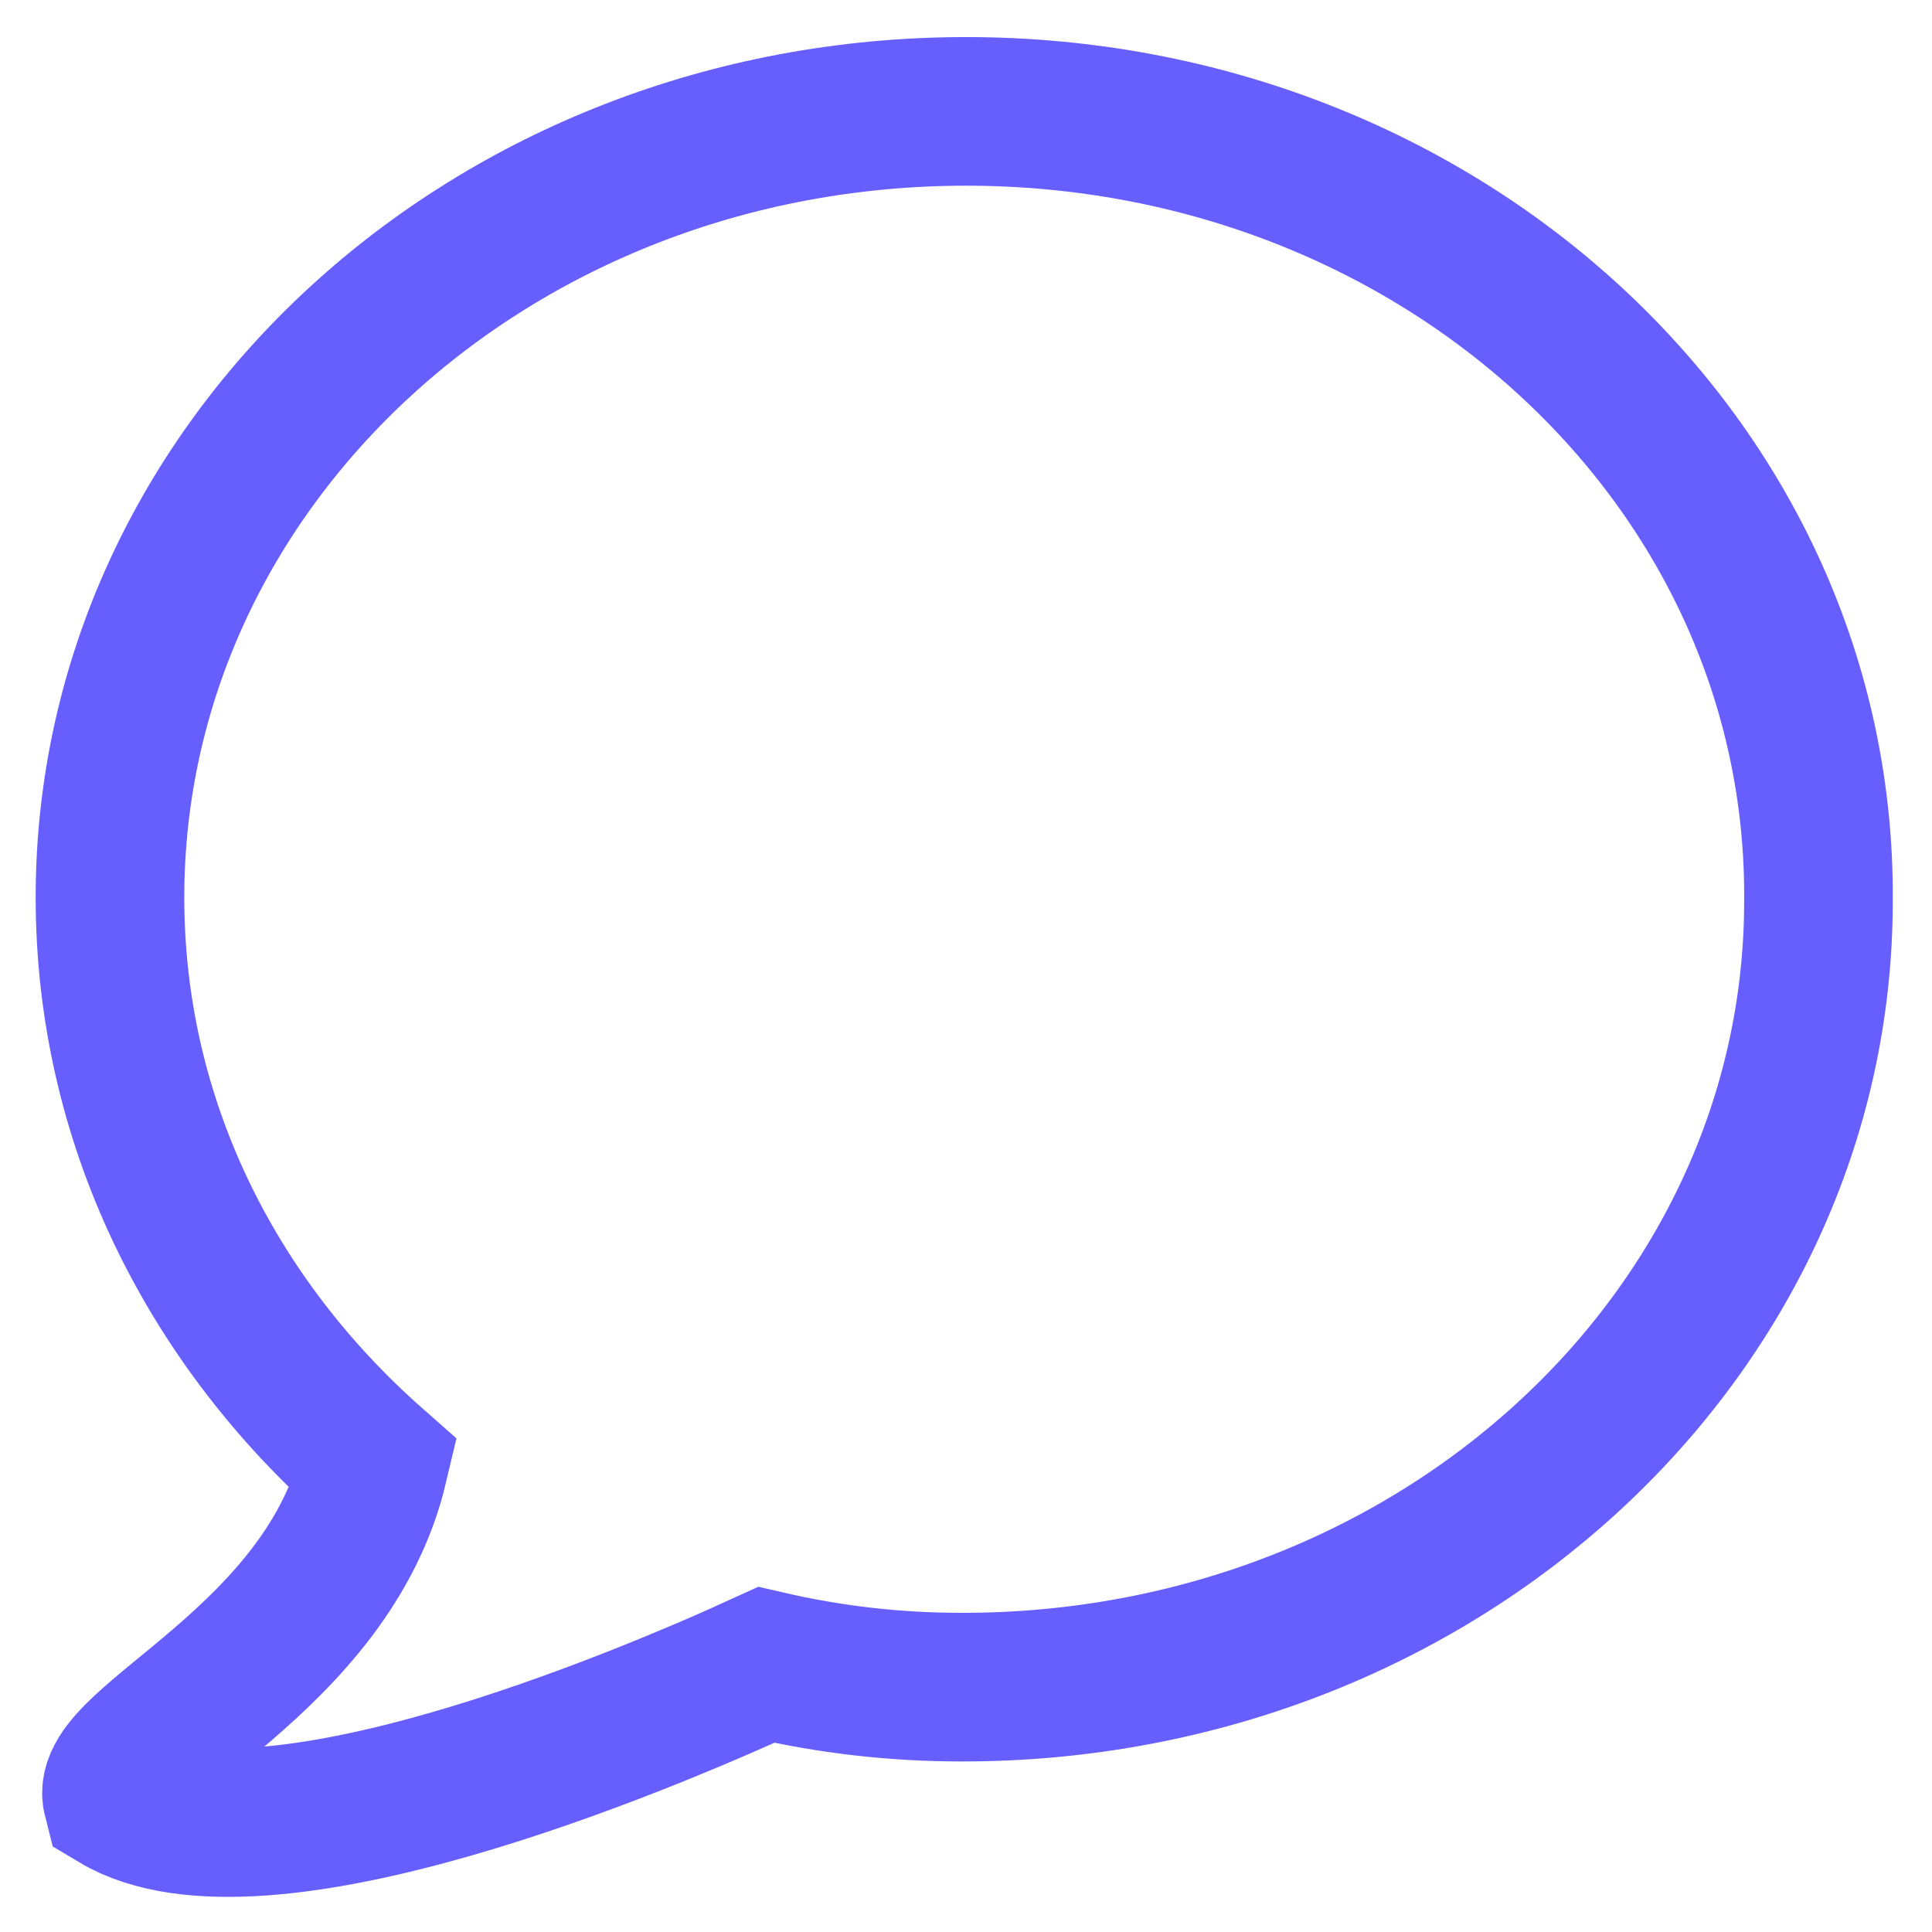 <svg width="26" height="26" viewBox="0 0 26 26" fill="none" xmlns="http://www.w3.org/2000/svg">
<path d="M13 1.499C6.616 1.499 1.48 6.239 1.48 12.077C1.48 15.071 2.824 17.765 5.032 19.711C4.408 22.356 1.384 23.453 1.576 24.202C3.496 25.349 8.68 23.154 10.312 22.405C11.176 22.605 12.04 22.705 12.952 22.705C19.336 22.705 24.472 17.965 24.472 12.127C24.52 6.239 19.384 1.499 13 1.499Z" stroke="#665FFD" stroke-width="2" stroke-miterlimit="10" stroke-linecap="round"/>
</svg>
